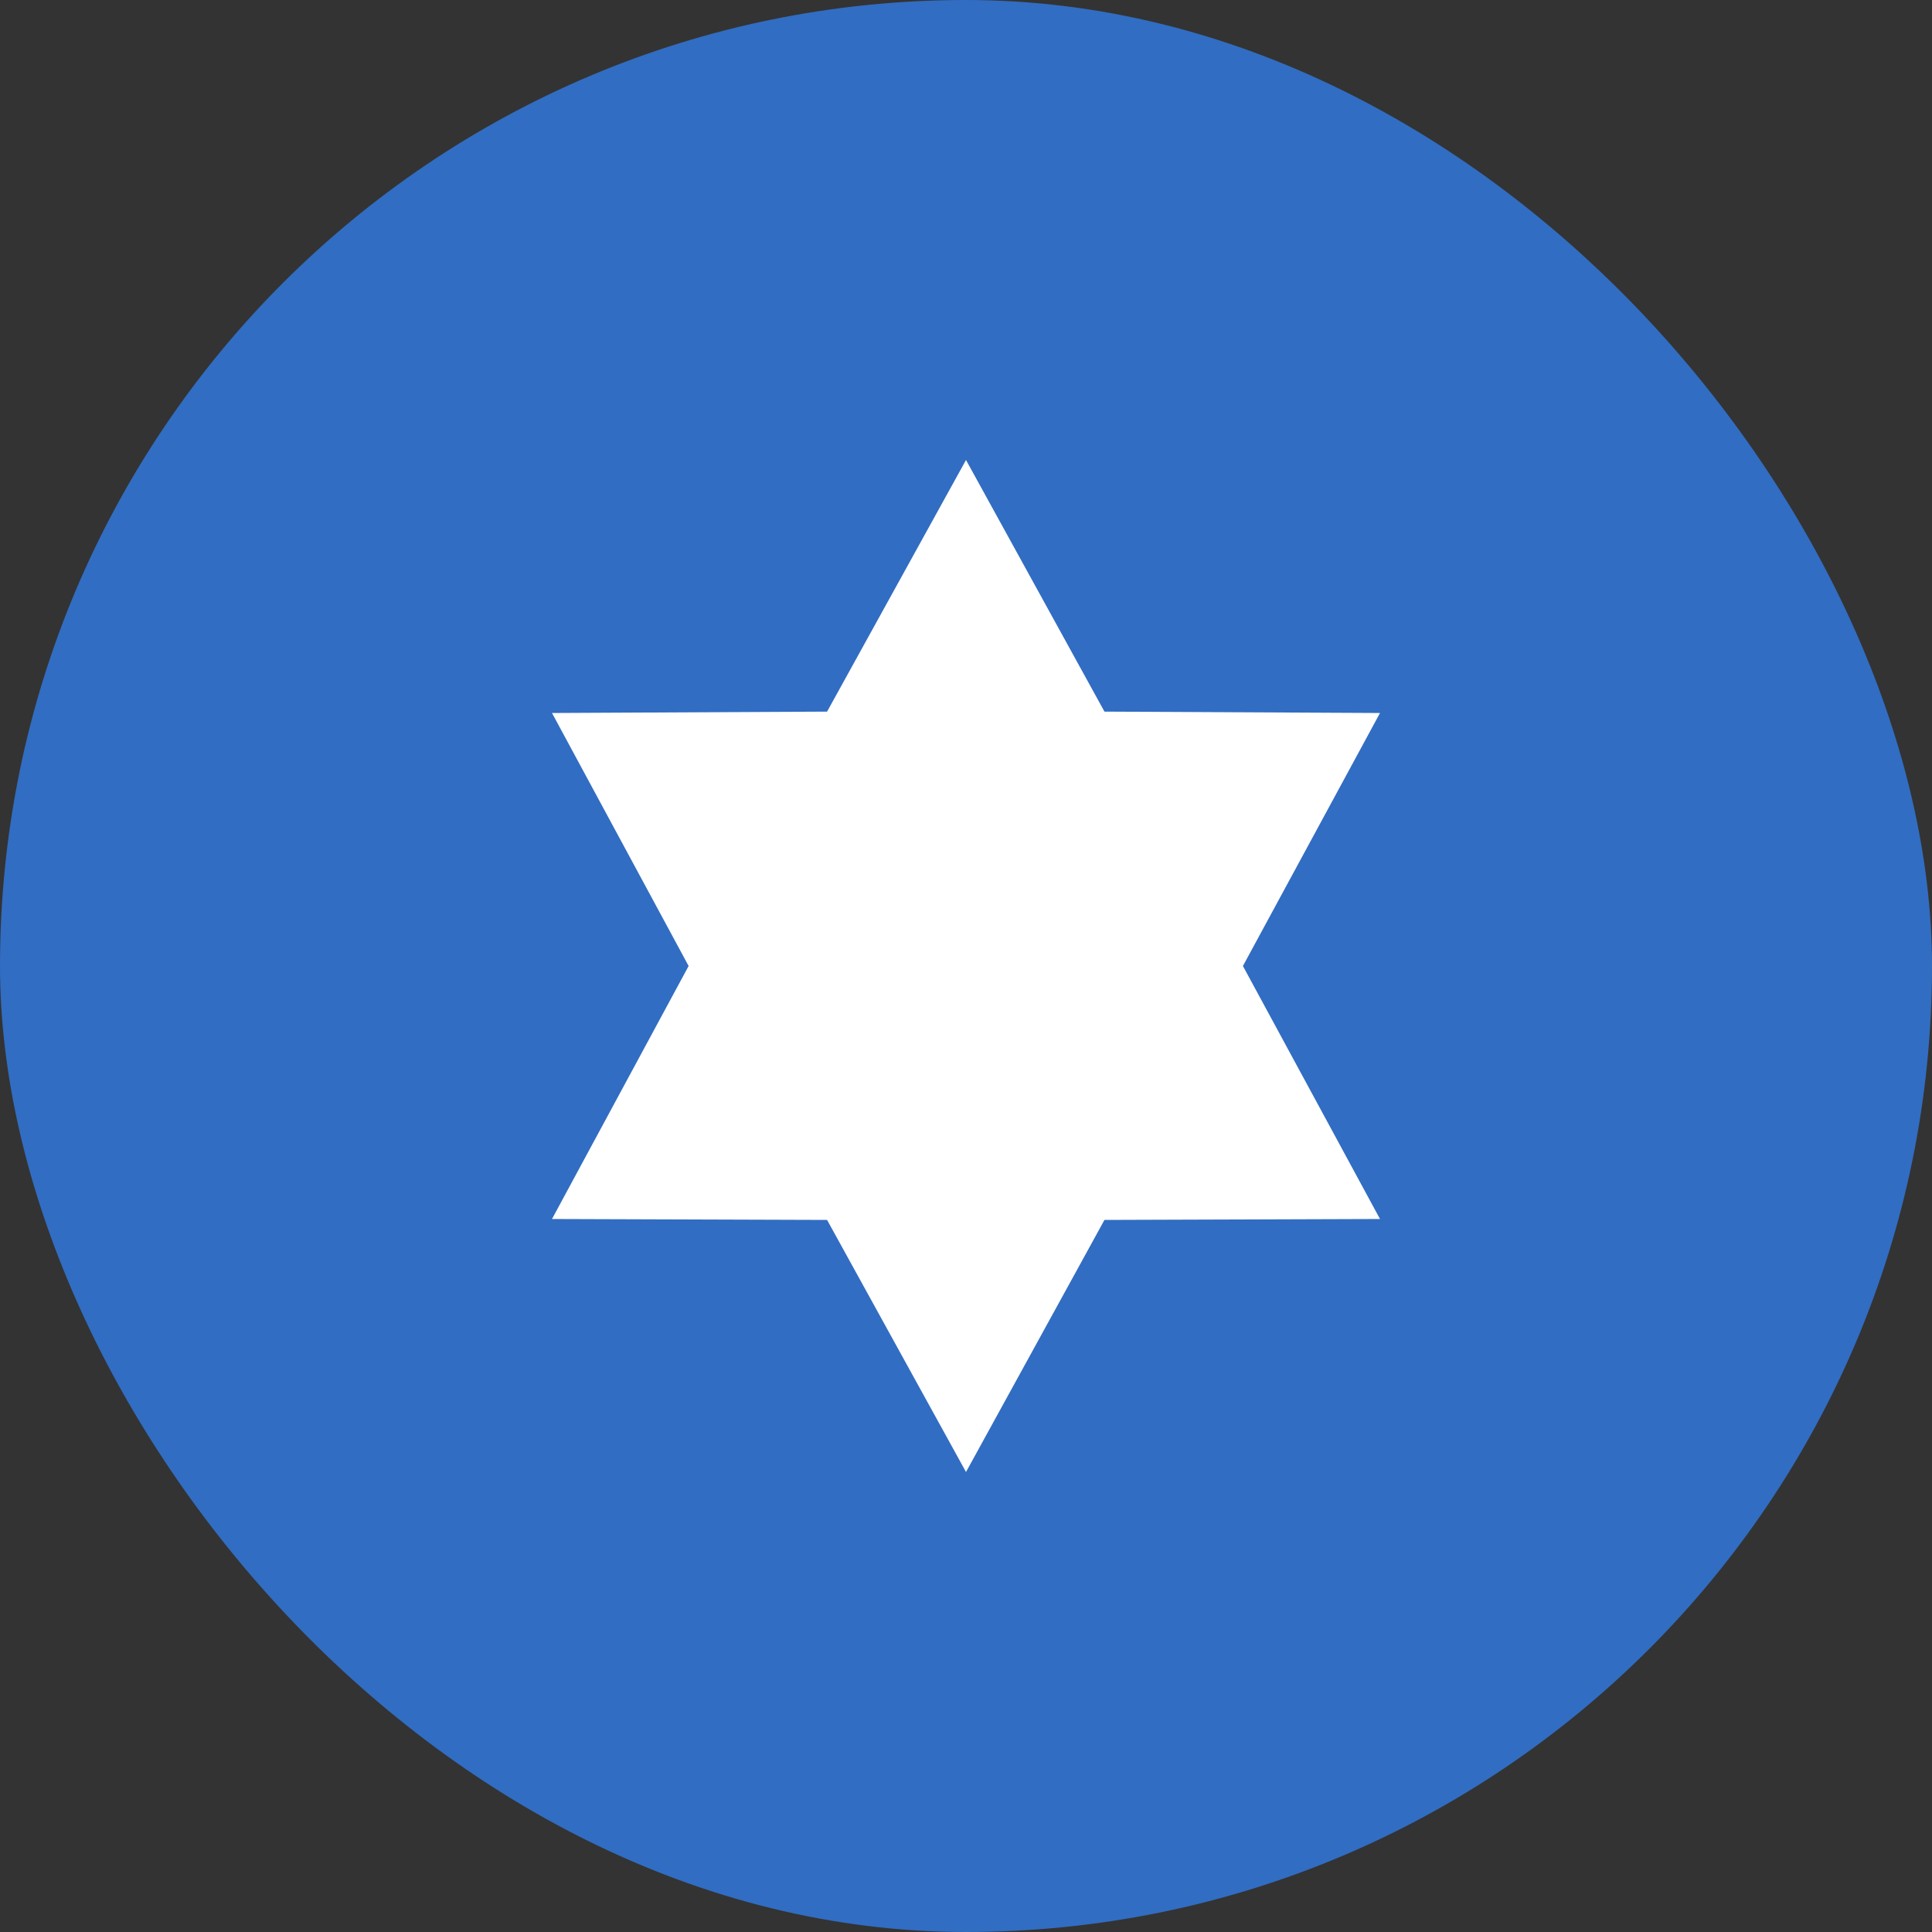 <svg width="42" height="42" viewBox="0 0 42 42" fill="none" xmlns="http://www.w3.org/2000/svg" xmlns:xlink="http://www.w3.org/1999/xlink">
	<rect x="0" y="0" width="42" height="42" fill="#333333" stroke="none"/>
	<desc>
			Created with Pixso.
	</desc>
	<defs>
		<clipPath id="clip2369_2032">
			<rect id="star-1.svg" width="18" height="22" transform="translate(12 10)" fill="white" fill-opacity="0"/>
		</clipPath>
		<clipPath id="clip2369_2031">
			<rect id="Background" rx="21" width="42" height="42" fill="white" fill-opacity="0"/>
		</clipPath>
	</defs>
	<rect id="Background" rx="21" width="42" height="42" fill="#316DC2" fill-opacity="1"/>
	<g clip-path="url(#clip2369_2031)">
		<g clip-path="url(#clip2369_2032)">
			<path id="Vector" d="M21 10L24.01 15.47L30 15.5L27.02 21L30 26.5L24.01 26.52L21 32L17.98 26.52L12 26.5L14.97 21L12 15.5L17.98 15.47L21 10Z" fill="#FFFFFF" fill-opacity="1" fill-rule="evenodd"/>
		</g>
	</g>
</svg>
